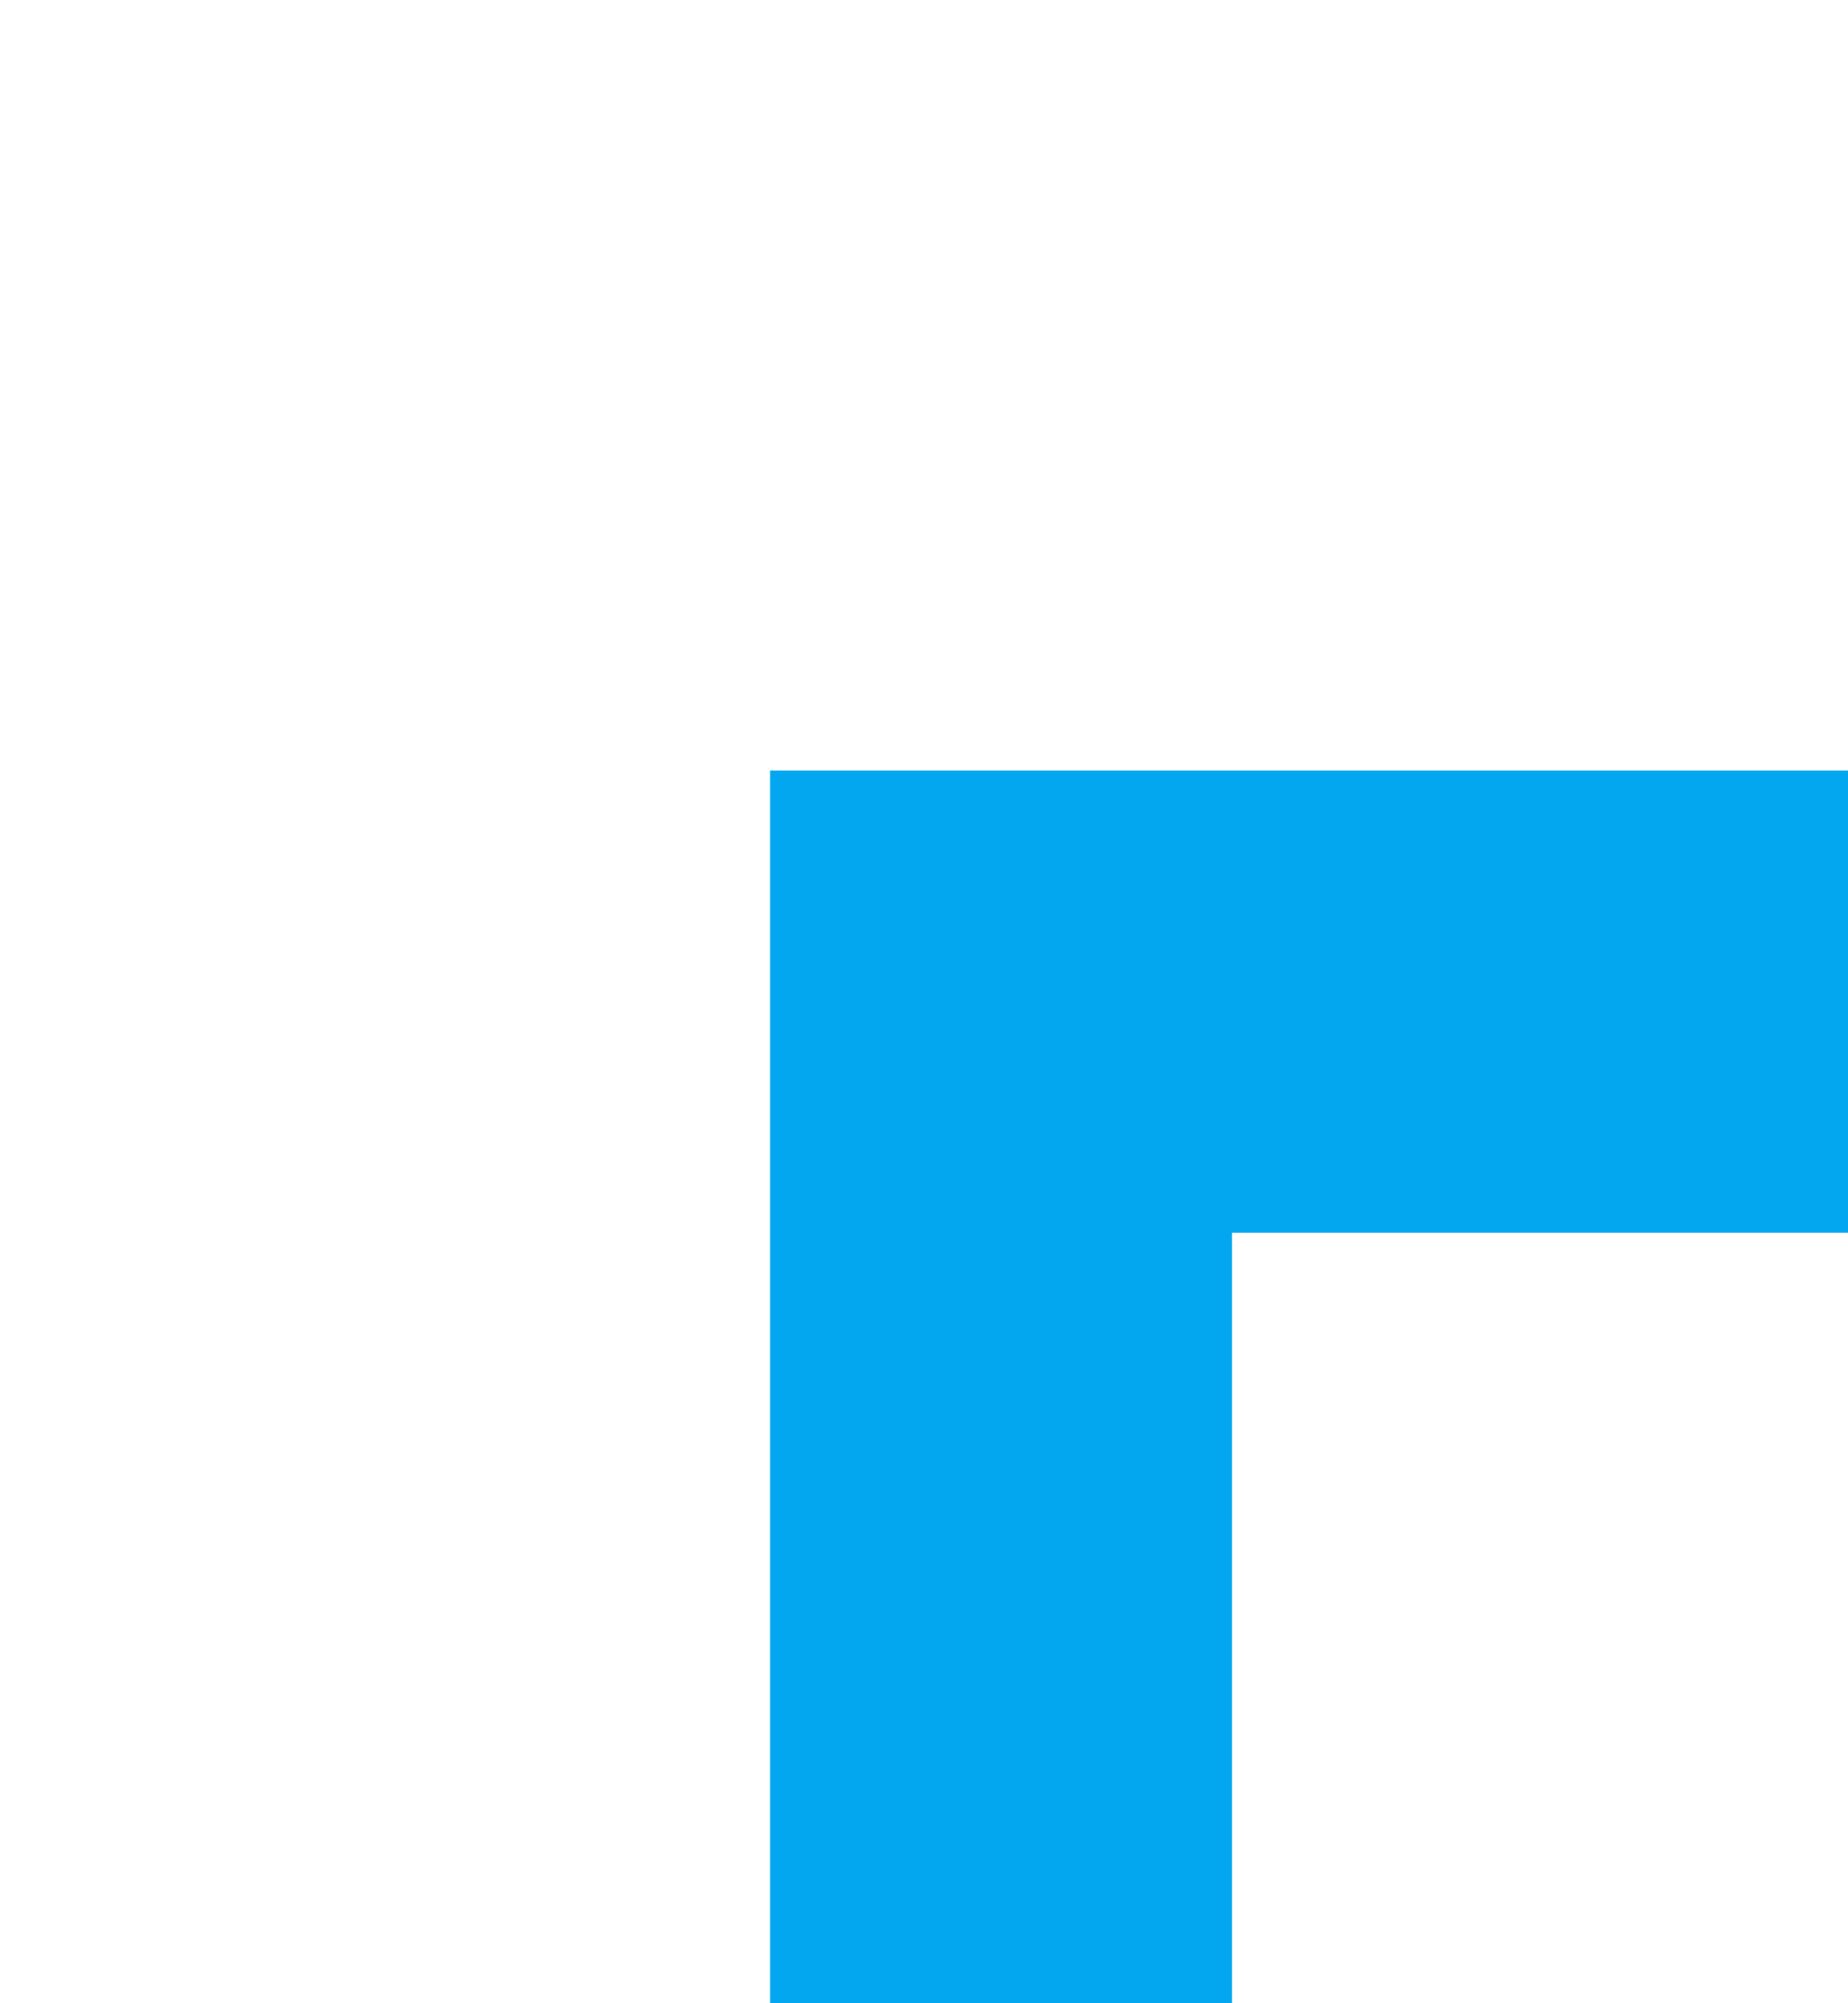 ﻿<?xml version="1.0" encoding="utf-8"?>
<svg version="1.1" xmlns:xlink="http://www.w3.org/1999/xlink" width="12px" height="13px" preserveAspectRatio="xMidYMin meet" viewBox="3452 6534 10 13" xmlns="http://www.w3.org/2000/svg">
  <path d="M 3457.5 6548  L 3457.5 6540.5  L 9024.5 6540.5  L 9024.5 4232  " stroke-width="3" stroke-dasharray="0" stroke="rgba(2, 167, 240, 1)" fill="none" class="stroke" />
  <path d="M 9034.5 4241.1  L 9024.5 4229  L 9014.5 4241.1  L 9024.5 4236.2  L 9034.5 4241.1  Z " fill-rule="nonzero" fill="rgba(2, 167, 240, 1)" stroke="none" class="fill" />
</svg>